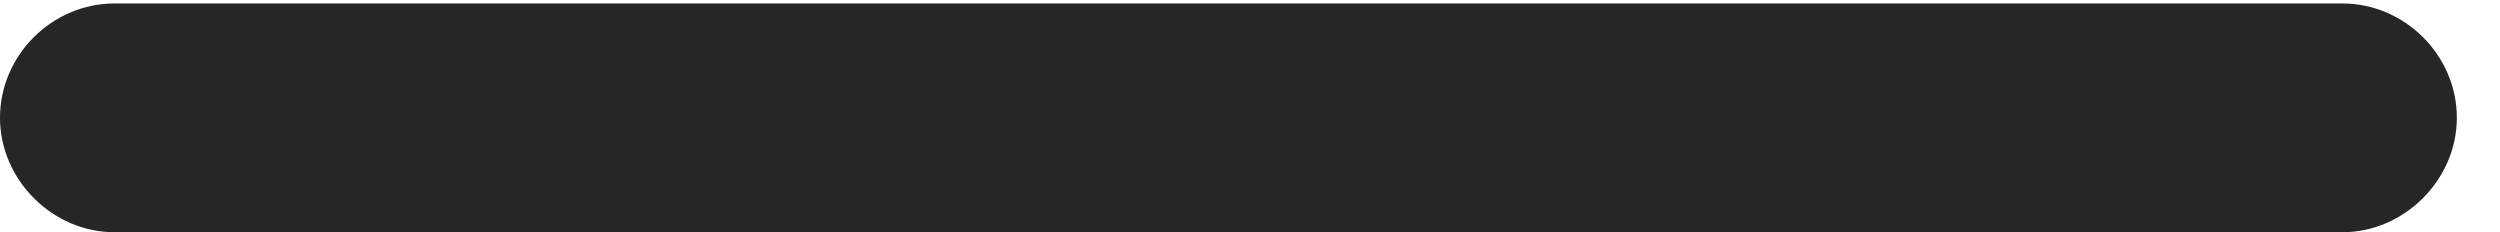 <?xml version="1.0" encoding="UTF-8"?>
<!--Generator: Apple Native CoreSVG 326-->
<!DOCTYPE svg
PUBLIC "-//W3C//DTD SVG 1.1//EN"
       "http://www.w3.org/Graphics/SVG/1.1/DTD/svg11.dtd">
<svg version="1.1" xmlns="http://www.w3.org/2000/svg" xmlns:xlink="http://www.w3.org/1999/xlink" viewBox="0 0 20.918 1.943">
 <g>
  <rect height="1.943" opacity="0" width="20.918" x="0" y="0"/>
  <path d="M0.957 1.943L19.6 1.943C20.117 1.943 20.557 1.504 20.557 0.986C20.557 0.459 20.117 0.029 19.6 0.029L0.957 0.029C0.439 0.029 0 0.459 0 0.986C0 1.504 0.439 1.943 0.957 1.943Z" fill="black" fill-opacity="0.85"/>
 </g>
</svg>
